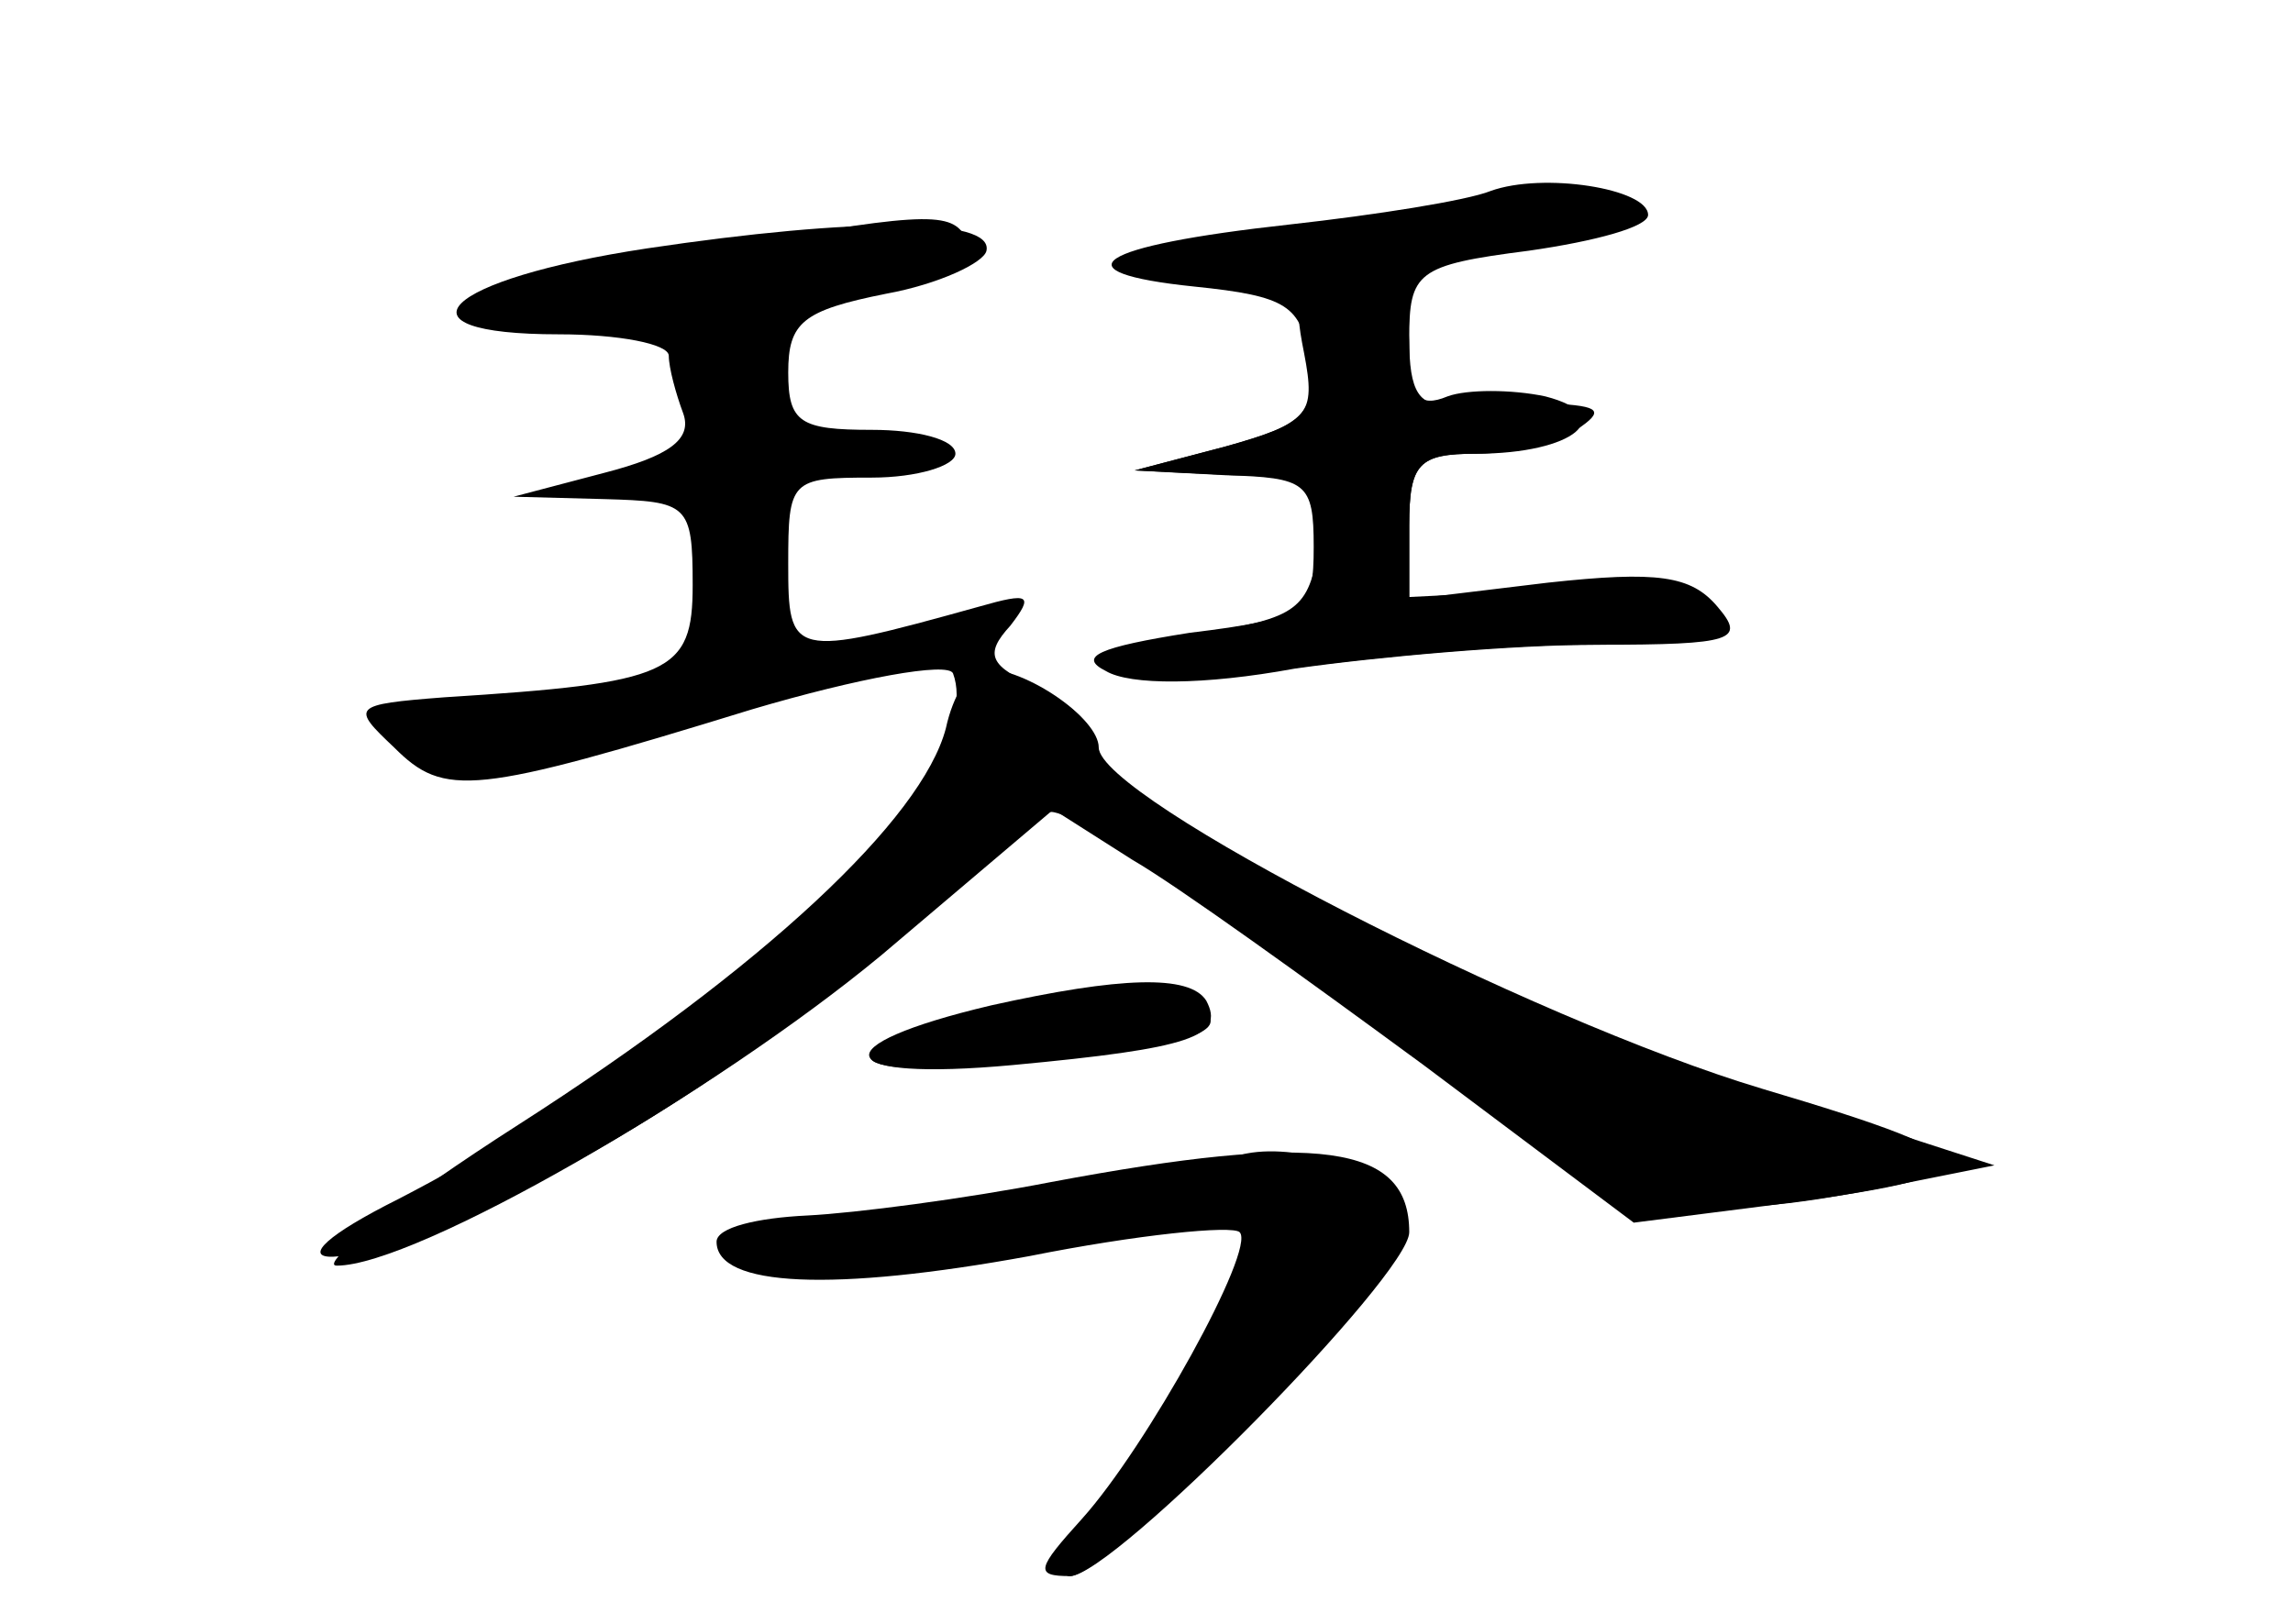 <?xml version="1.0" standalone="no"?>
<!DOCTYPE svg PUBLIC "-//W3C//DTD SVG 20010904//EN"
 "http://www.w3.org/TR/2001/REC-SVG-20010904/DTD/svg10.dtd">
<svg version="1.0" xmlns="http://www.w3.org/2000/svg"
 width="96pt" height="68pt" viewBox="0 0 96 68"
 preserveAspectRatio="xMidYMid meet">
<g transform="translate(0,68) scale(0.1,-0.1)" fill="#000000" stroke="none">
<g id="part-0" class="char-part">
  <path d="M624 600 c-10 -4 -48 -10 -84 -14 -82 -9 -98 -20 -40 -26 39 -4 45
-8 48 -31 3 -22 -2 -27 -35 -36 l-38 -10 41 -2 c39 -1 40 -2 36 -30 -4 -26 -9
-30 -49 -36 -26 -4 -42 -10 -37 -15 5 -5 37 -5 74 0 36 5 91 10 123 10 43 0
57 3 54 13 -3 8 -24 11 -66 10 l-61 -3 0 30 c0 26 4 30 28 30 15 0 34 5 42 10
12 8 10 10 -10 11 -14 1 -33 1 -42 0 -14 -2 -18 5 -18 27 0 28 3 31 50 37 28
4 50 10 50 15 0 11 -44 18 -66 10z"/>
  <path d="M271 576 c-86 -13 -109 -36 -37 -36 25 0 46 -4 46 -9 0 -5 3 -16 6
-24 4 -11 -6 -18 -33 -25 l-38 -10 38 -1 c35 -1 37 -2 37 -36 0 -37 -9 -41
-104 -47 -39 -3 -39 -4 -21 -21 21 -21 33 -20 150 16 44 13 82 20 84 15 16
-43 -97 -150 -232 -220 -62 -31 -29 -33 39 -2 59 26 143 84 199 136 17 15 32
28 35 28 12 0 86 -50 157 -105 82 -64 104 -70 198 -51 l40 8 -105 34 c-111 36
-277 123 -272 143 1 6 -9 16 -23 23 -21 9 -23 14 -12 26 10 13 8 14 -13 8 -79
-22 -80 -21 -80 18 0 35 1 36 35 36 19 0 35 5 35 10 0 6 -16 10 -35 10 -30 0
-35 3 -35 24 0 21 6 26 41 33 22 4 41 13 42 18 3 14 -55 14 -142 1z"/>
  <path d="M415 259 c-72 -17 -67 -32 9 -25 75 7 89 12 81 27 -7 11 -36 10 -90
-2z"/>
  <path d="M440 185 c-36 -7 -82 -13 -102 -14 -21 -1 -38 -5 -38 -11 0 -19 49
-21 131 -6 45 9 85 13 88 10 7 -7 -39 -90 -66 -120 -19 -21 -20 -24 -5 -24 18
0 142 126 142 144 0 37 -38 42 -150 21z"/>
</g>
<g id="part-1" class="char-part">
  <path d="M291 574 c-106 -19 -108 -25 -6 -20 94 4 129 12 119 27 -6 11 -20 10
-113 -7z"/>
</g>
<g id="part-2" class="char-part">
  <path d="M546 532 c5 -26 2 -29 -33 -39 l-38 -10 38 -2 c34 -1 37 -3 37 -30 0
-27 -3 -30 -52 -36 -38 -6 -47 -10 -35 -16 10 -6 41 -6 79 1 35 5 92 10 127
10 57 0 62 2 50 16 -11 13 -25 15 -71 10 l-58 -7 0 31 c0 26 4 30 28 30 41 0
60 16 29 24 -14 3 -33 3 -41 0 -12 -5 -16 0 -16 20 0 21 -5 26 -25 26 -22 0
-24 -3 -19 -28z"/>
</g>
<g id="part-3" class="char-part">
  <path d="M396 375 c-10 -38 -76 -100 -179 -166 -50 -32 -84 -59 -76 -59 33 0
158 72 228 130 l72 61 33 -21 c19 -11 73 -50 122 -86 l88 -66 55 7 c100 13
100 19 -1 49 -97 29 -278 122 -278 143 0 12 -30 33 -48 33 -6 0 -13 -11 -16
-25z"/>
</g>
<g id="part-4" class="char-part">
  <path d="M420 258 c-77 -17 -73 -31 5 -23 78 8 94 13 74 26 -16 10 -20 10 -79
-3z"/>
</g>
<g id="part-5" class="char-part">
  <path d="M510 188 c0 -5 7 -11 15 -14 11 -5 10 -12 -10 -42 -13 -21 -25 -44
-27 -51 -2 -8 -14 -25 -27 -38 -13 -13 -19 -23 -13 -23 15 0 112 101 112 117
0 7 4 13 9 13 5 0 12 7 15 16 3 8 2 13 -3 10 -5 -3 -11 1 -15 9 -5 15 -56 18
-56 3z"/>
  <path d="M435 170 c-14 -7 -8 -8 20 -3 22 3 42 7 44 9 9 8 -45 2 -64 -6z"/>
  <path d="M310 158 c0 -7 24 -12 43 -9 4 1 19 2 32 3 40 4 17 13 -31 13 -24 0
-44 -3 -44 -7z"/>
</g>
</g>
</svg>